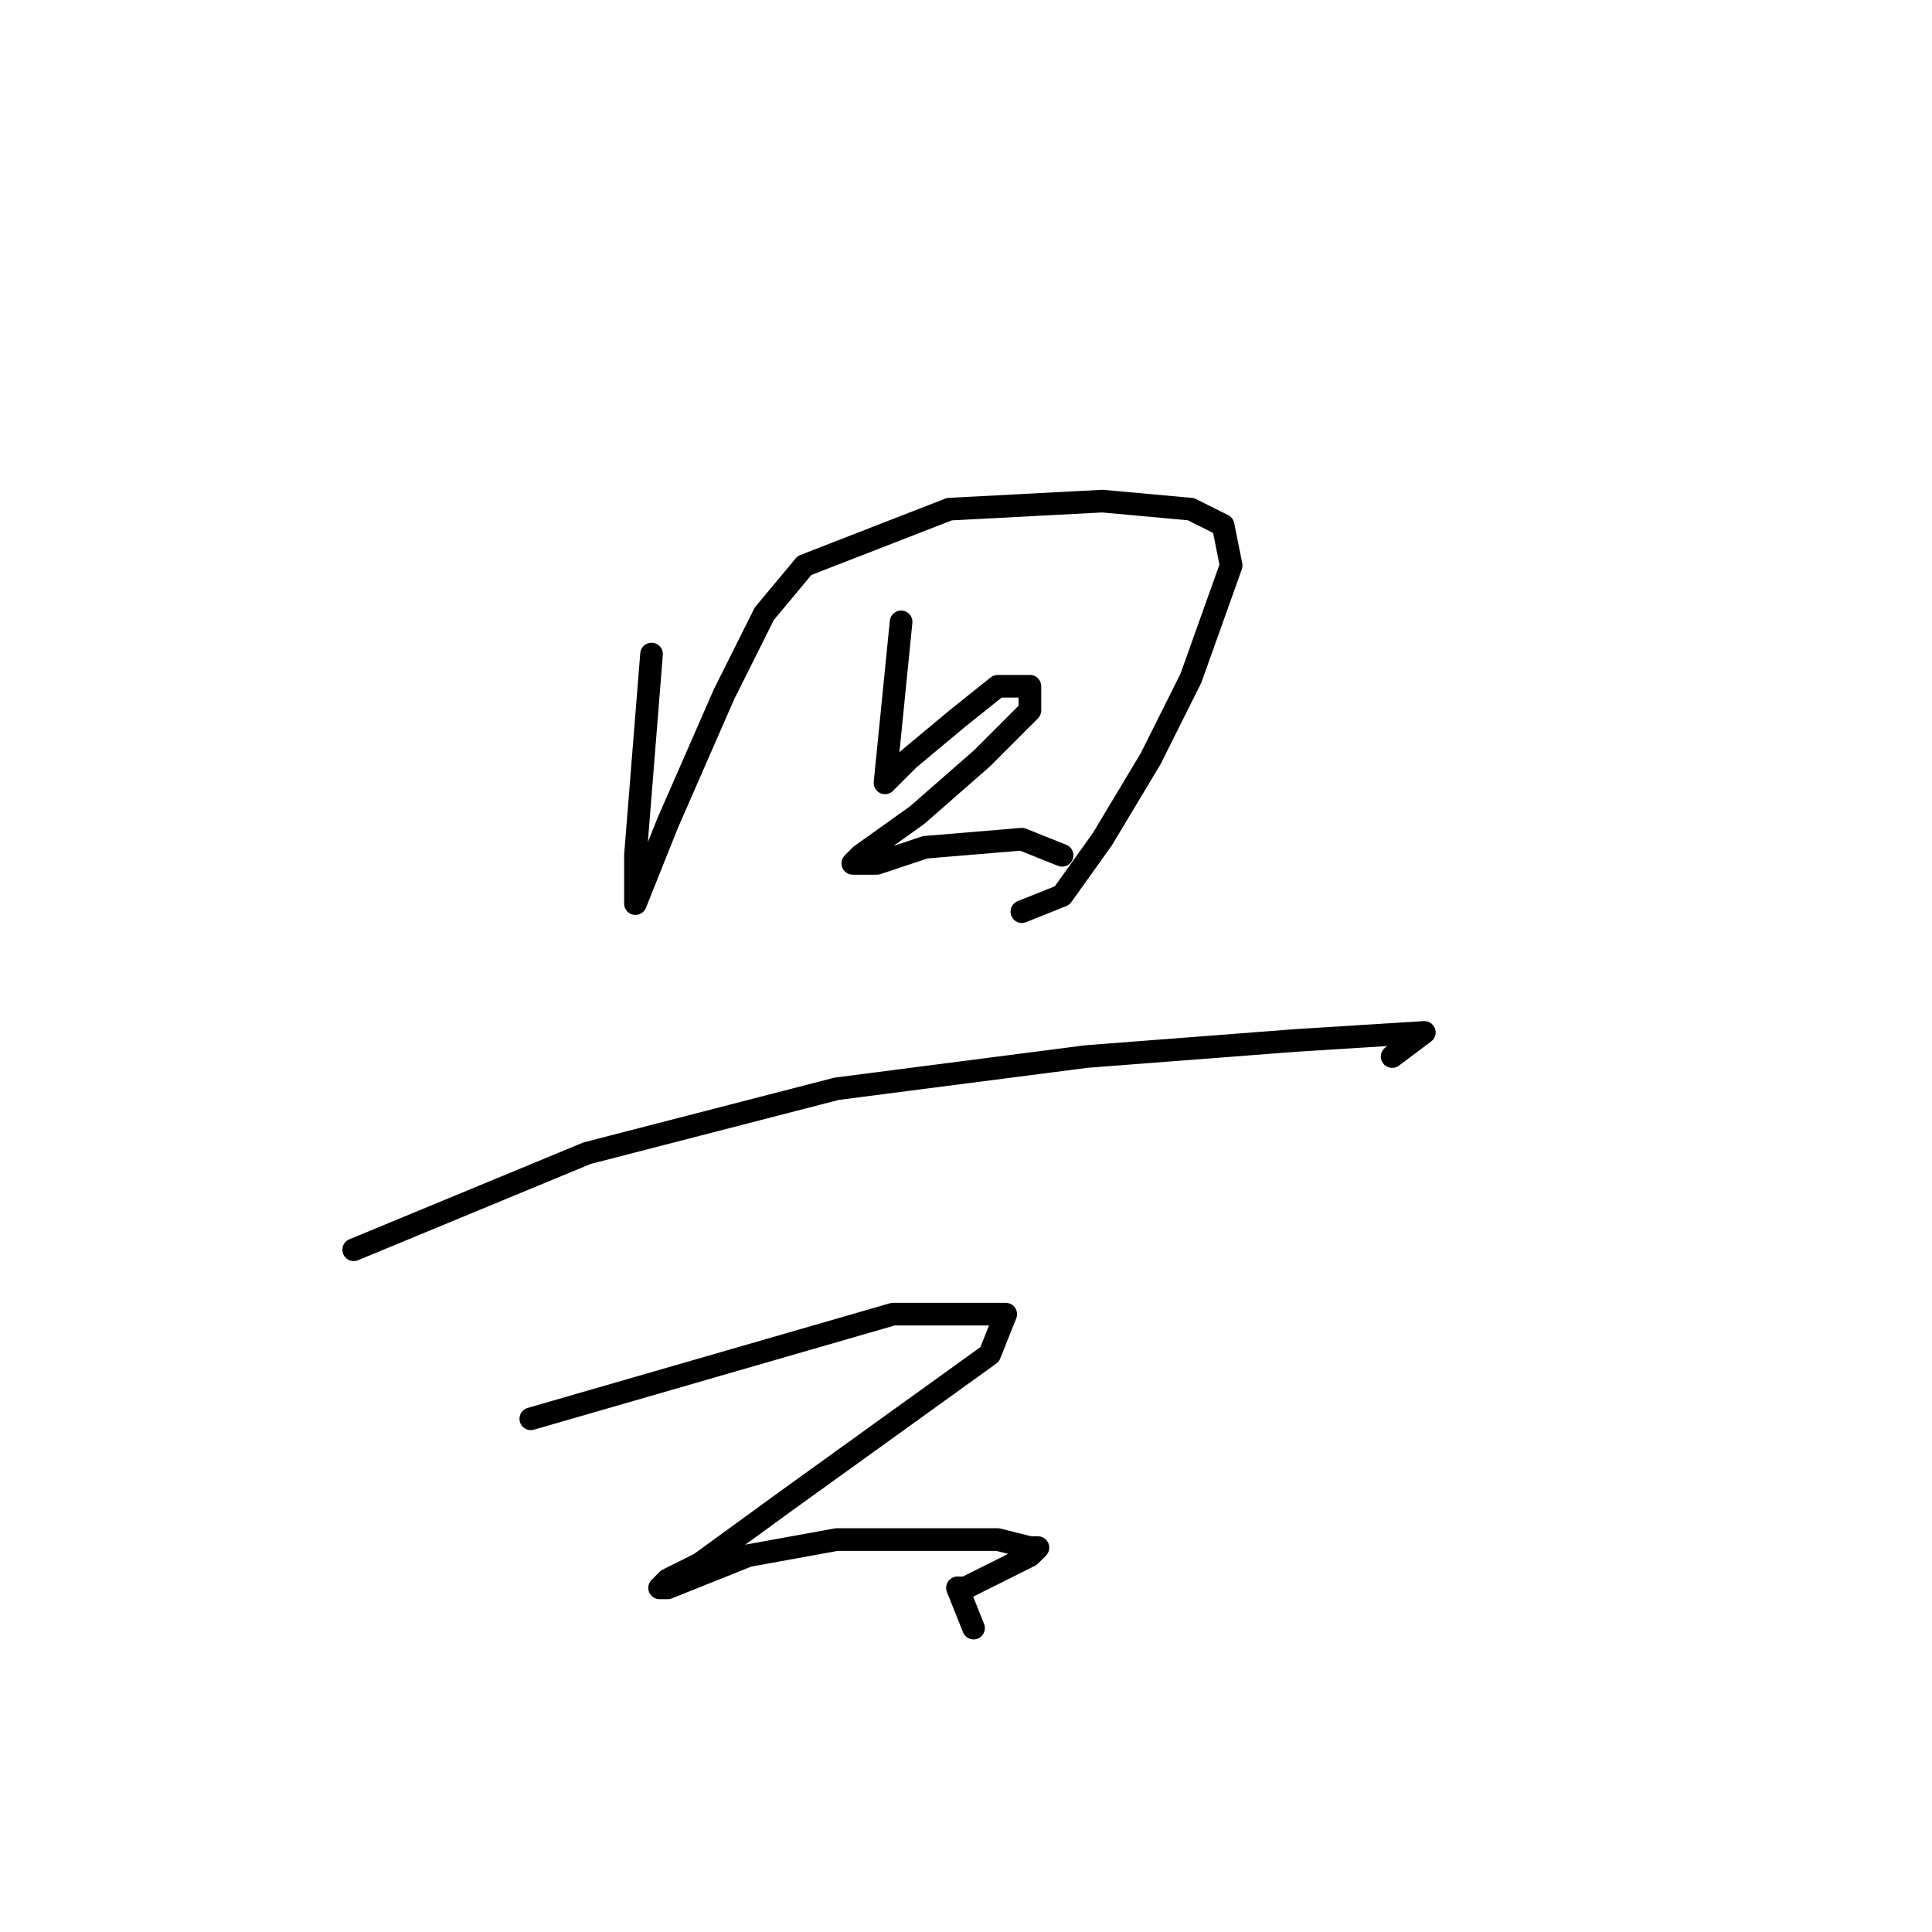 <?xml version="1.0" standalone="no"?>
    <svg width="256" height="256" xmlns="http://www.w3.org/2000/svg" version="1.1">
    <polyline stroke="black" stroke-width="3" stroke-linecap="round" fill="transparent" stroke-linejoin="round" points="86.333 86.667 84.2 113.333 84.2 117.6 84.2 119.733 88.467 109.067 95.933 92 101.267 81.333 106.6 74.933 125.8 67.467 146.067 66.4 157.8 67.467 162.067 69.6 163.133 74.933 157.8 89.867 152.467 100.533 146.067 111.2 140.733 118.667 135.4 120.8 135.4 120.8 " />
        <polyline stroke="black" stroke-width="3" stroke-linecap="round" fill="transparent" stroke-linejoin="round" points="119.4 82.4 117.267 103.733 120.467 100.533 126.867 95.2 132.2 90.933 136.467 90.933 136.467 92 136.467 94.133 130.067 100.533 121.533 108 114.067 113.333 113 114.4 116.2 114.4 122.6 112.267 135.4 111.2 140.733 113.333 140.733 113.333 " />
        <polyline stroke="black" stroke-width="3" stroke-linecap="round" fill="transparent" stroke-linejoin="round" points="46.867 165.6 77.8 152.8 110.867 144.267 143.933 140 171.667 137.867 188.733 136.8 184.467 140 184.467 140 " />
        <polyline stroke="black" stroke-width="3" stroke-linecap="round" fill="transparent" stroke-linejoin="round" points="70.333 188 118.333 174.133 130.067 174.133 133.267 174.133 131.133 179.467 104.467 198.667 92.733 207.2 88.467 209.333 87.4 210.4 88.467 210.4 99.133 206.133 110.867 204 122.6 204 132.2 204 136.467 205.067 137.533 205.067 136.467 206.133 134.333 207.2 132.2 208.267 127.933 210.4 126.867 210.4 129 215.733 129 215.733 " />
        </svg>